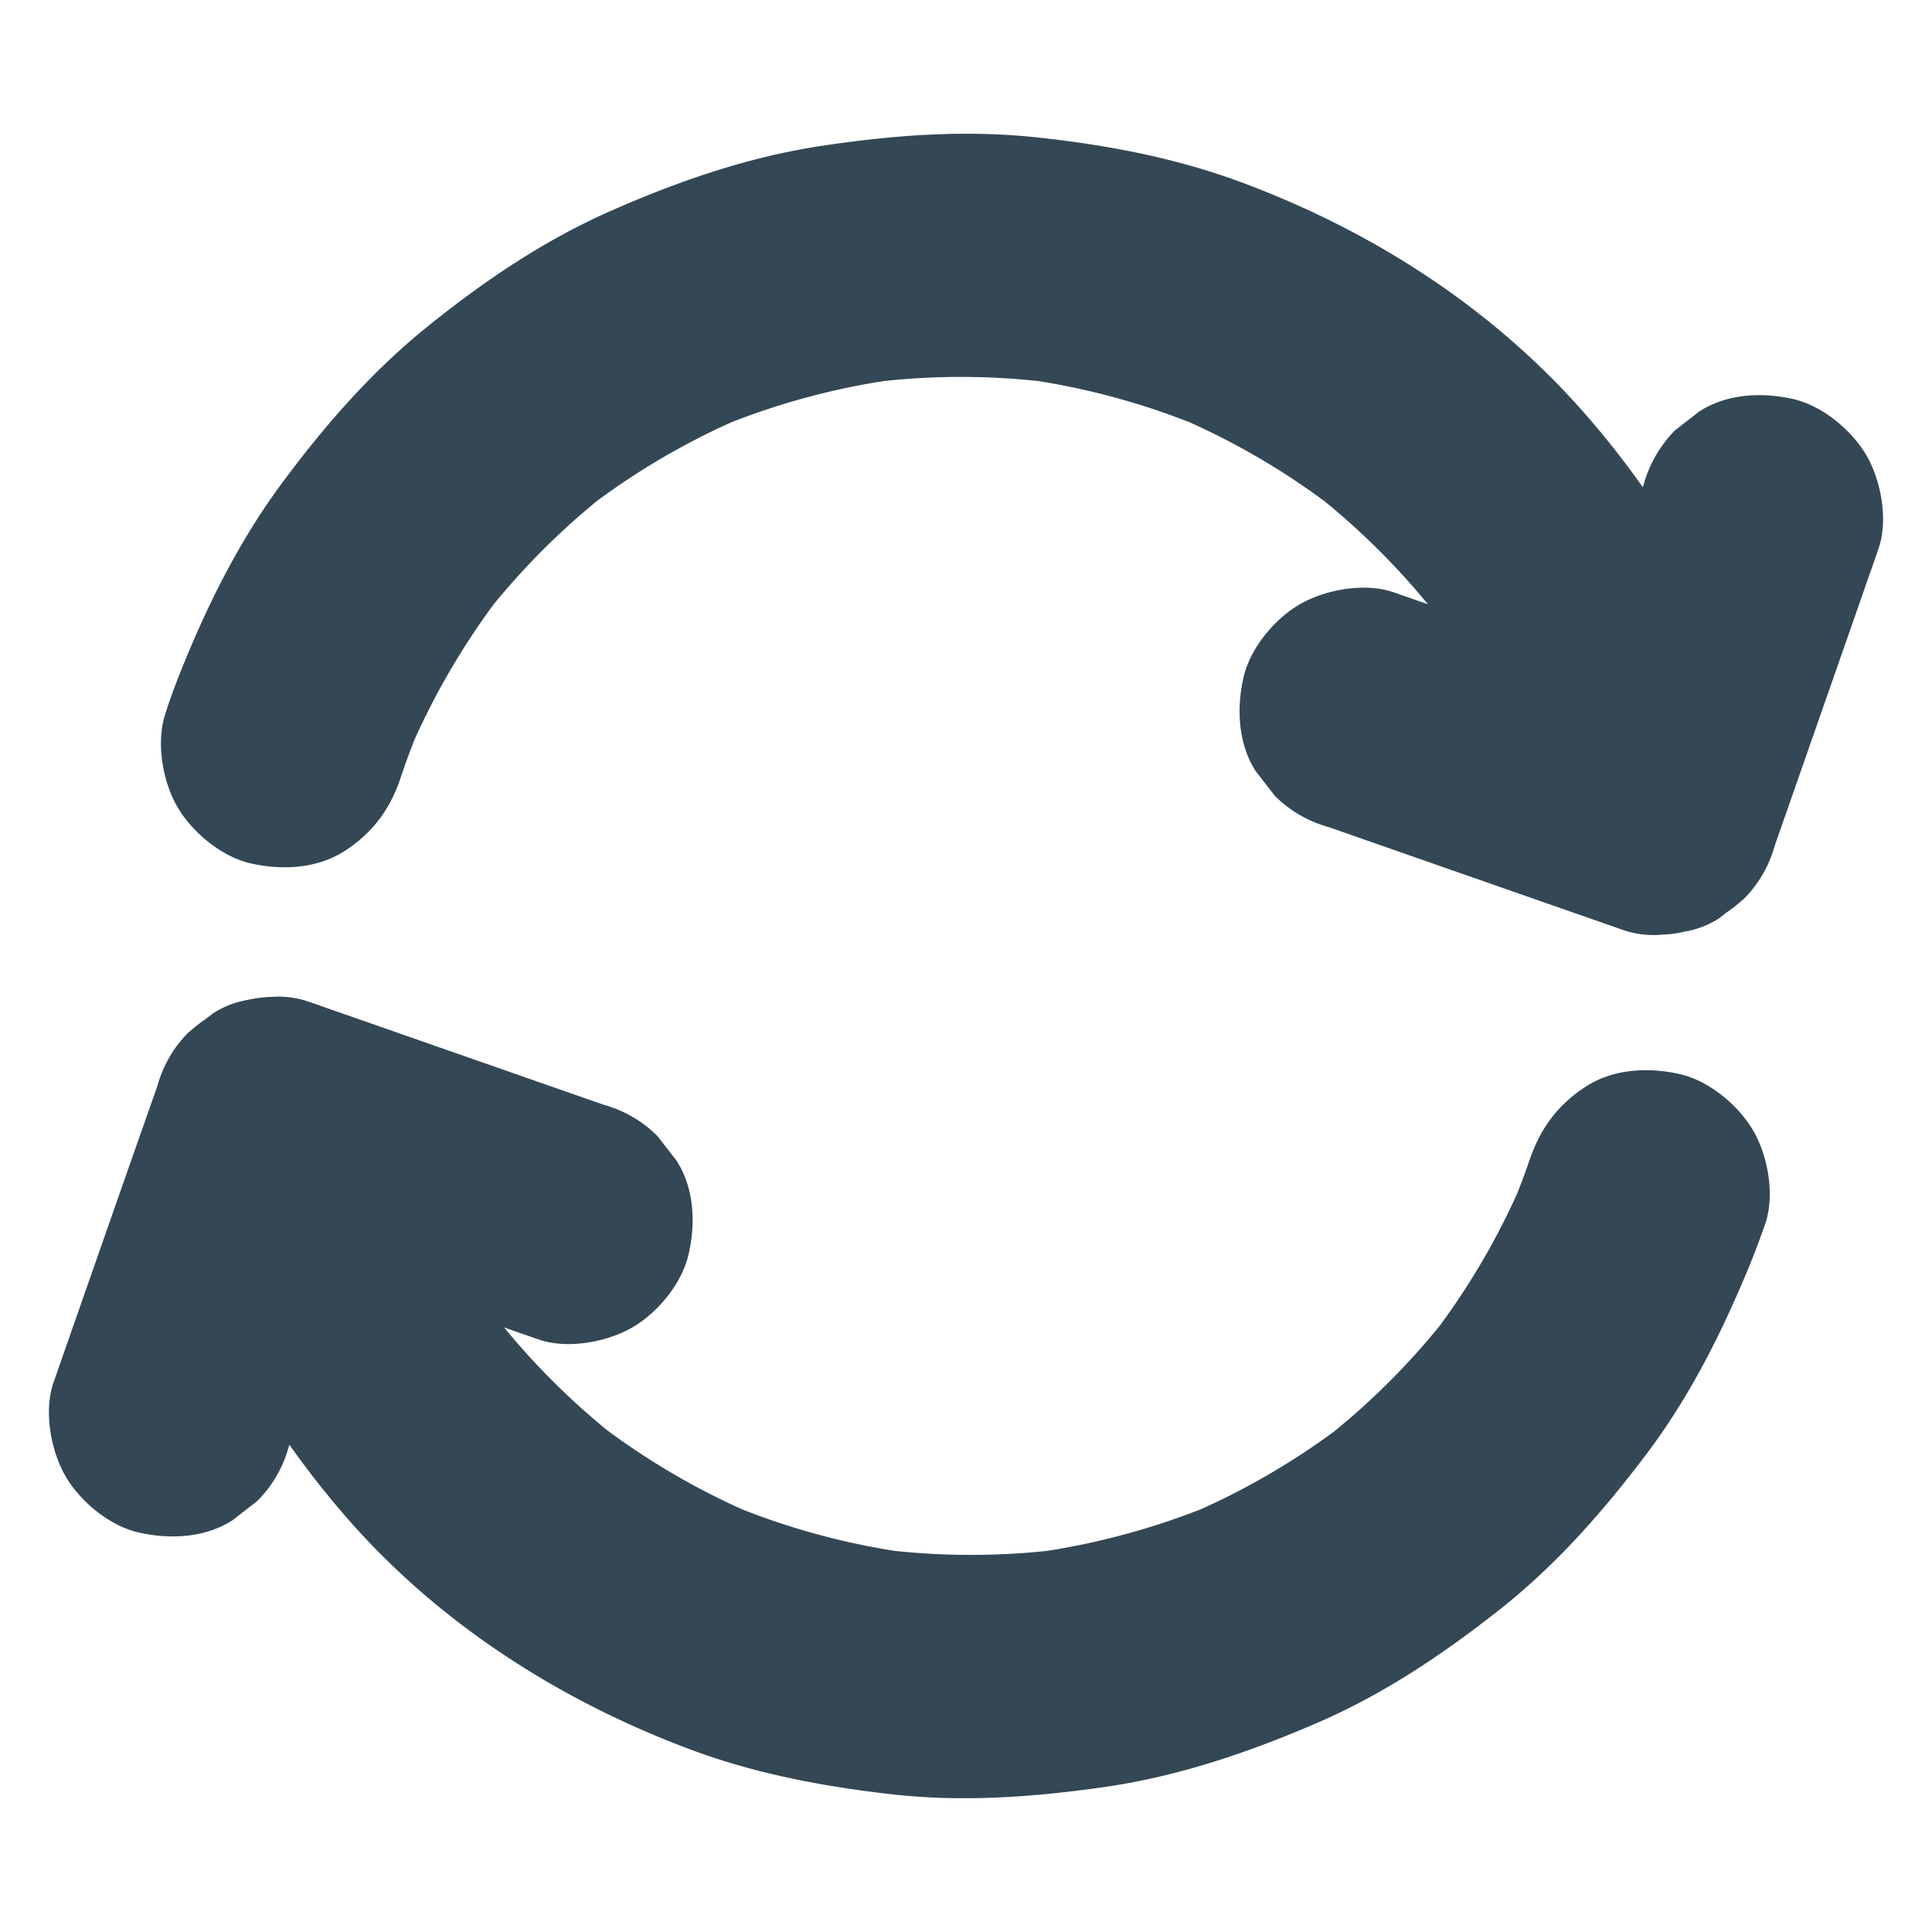 <svg id="Layer_1" data-name="Layer 1" xmlns="http://www.w3.org/2000/svg" viewBox="0 0 1000 1000"><defs><style>.cls-1{fill:#334755;}</style></defs><title>Artboard 1</title><path class="cls-1" d="M966,235.57c-7.68-13-22.71-25.55-37.75-29-16.19-3.68-34.27-2.84-48.57,6.31-4.21,3.26-8.52,6.63-12.73,9.88a64.83,64.83,0,0,0-16.19,28l-.48,1.38a459.06,459.06,0,0,0-32.22-40.6C770.43,158.08,709,119,642.26,94.26,608.19,81.64,572.87,75,536.8,71.13c-37.12-4-73.6-1.27-110.4,4.2C388,81,352,93.42,316.52,109c-34.69,15.24-65.61,36.17-95,59.83-29,23.34-53.2,51.1-75.39,81S107.6,312.54,93.72,347c-2.94,7.36-5.68,14.72-8.09,22.29-5,15-1.48,35.22,6.3,48.57,7.68,13,22.72,25.55,37.75,29,16.19,3.68,34.28,2.84,48.58-6.31s23.66-21.55,29-37.74q3.39-10.07,7.27-19.95A382,382,0,0,1,255.38,313a376.58,376.58,0,0,1,53.83-53.88,375.82,375.82,0,0,1,69.25-40.51,373.9,373.9,0,0,1,79.09-21.39,374.87,374.87,0,0,1,79.74,0A374,374,0,0,1,615.8,218.6a376.37,376.37,0,0,1,69.54,40.65,377,377,0,0,1,53.74,53.51c-5.92-2.07-11.84-4.14-17.86-6.22-14.82-5.15-35.43-1.36-48.57,6.31s-25.55,22.71-29,37.75c-3.68,16.19-2.84,34.28,6.31,48.58,3.26,4.2,6.62,8.51,9.88,12.72a62.78,62.78,0,0,0,27.86,16.19q67.19,23.51,134.48,47c6.31,2.21,12.62,4.42,19,6.63a48.56,48.56,0,0,0,19.62,2,52.28,52.28,0,0,0,11-1.49,47.09,47.09,0,0,0,17.93-6.87l3.84-3a64.09,64.09,0,0,0,7.61-5.92l1.27-1a62.84,62.84,0,0,0,16.2-27.86q23.49-67.18,47-134.48c2.21-6.31,4.42-12.62,6.63-19C977.46,269.32,973.68,248.72,966,235.57Z"/><path class="cls-1" d="M791.88,599.9c-2.84,8.41-6.1,16.82-9.46,25,2.1-5,4.2-10.09,6.31-15a374.57,374.57,0,0,1-48.47,82.85c3.25-4.21,6.62-8.52,9.88-12.72A378.39,378.39,0,0,1,684,746.15l12.73-9.88a375.87,375.87,0,0,1-82.33,48.05c5-2.1,10.09-4.2,15-6.31a379.33,379.33,0,0,1-95.26,25.87L551,801.67a374.89,374.89,0,0,1-97.68-.1c5.57.73,11.14,1.47,16.82,2.2a374.28,374.28,0,0,1-94.53-26c5.05,2.11,10.1,4.21,15,6.31a376.41,376.41,0,0,1-82.54-48.47c4.21,3.26,8.52,6.62,12.72,9.88a376.57,376.57,0,0,1-65.92-66c3.26,4.21,6.62,8.52,9.88,12.72A371.54,371.54,0,0,1,216.85,610c2.1,5,4.2,10.1,6.3,15a386.43,386.43,0,0,1-20-62.56c-3.37-15-15.88-30.07-29-37.75-13.57-7.89-33.44-11.25-48.58-6.31s-30,14.41-37.75,29A68.4,68.4,0,0,0,81.52,596c16.2,71.39,51.63,137.21,100,191.89,47.31,53.41,108.51,92.31,175,117.34,33.85,12.72,68.87,19.34,104.62,23.44,36.8,4.21,73,1.58,109.56-3.57,38.59-5.47,74.54-17.66,110.29-33,34.81-14.93,65.61-35.64,95.26-59C805.44,810,829.52,782.64,851.92,753c22.6-29.86,39-62.67,53.31-97.16,3-7.36,5.78-14.72,8.41-22.29,5.15-14.93,1.47-35.32-6.31-48.57-7.68-13-22.71-25.55-37.75-29-16.19-3.68-34.27-2.84-48.57,6.31s-23.56,21.45-29.13,37.64Z"/><path class="cls-1" d="M350.17,600.74c-3.26-4.21-6.62-8.52-9.88-12.72a62.87,62.87,0,0,0-27.87-16.2q-67.19-23.49-134.48-47c-6.31-2.2-12.61-4.41-19-6.62A47.61,47.61,0,0,0,133.78,517a47.12,47.12,0,0,0-23.45,7.47c-4.2,3.26-8.51,6.62-12.72,9.88a62.76,62.76,0,0,0-16.19,27.87C65.65,606.94,50,651.84,34.31,696.63c-2.2,6.31-4.41,12.62-6.62,19-5.15,14.83-1.37,35.44,6.31,48.58s22.71,25.55,37.75,29c16.19,3.68,34.27,2.84,48.57-6.31l12.73-9.88a62.62,62.62,0,0,0,16.29-27.87q15.75-45,31.48-90.07,39.52,13.8,79,27.62c6.31,2.21,12.62,4.41,19,6.62,14.83,5.15,35.43,1.37,48.58-6.31s25.55-22.71,29-37.74C360.16,633.12,359.32,615,350.17,600.74Z"/></svg>